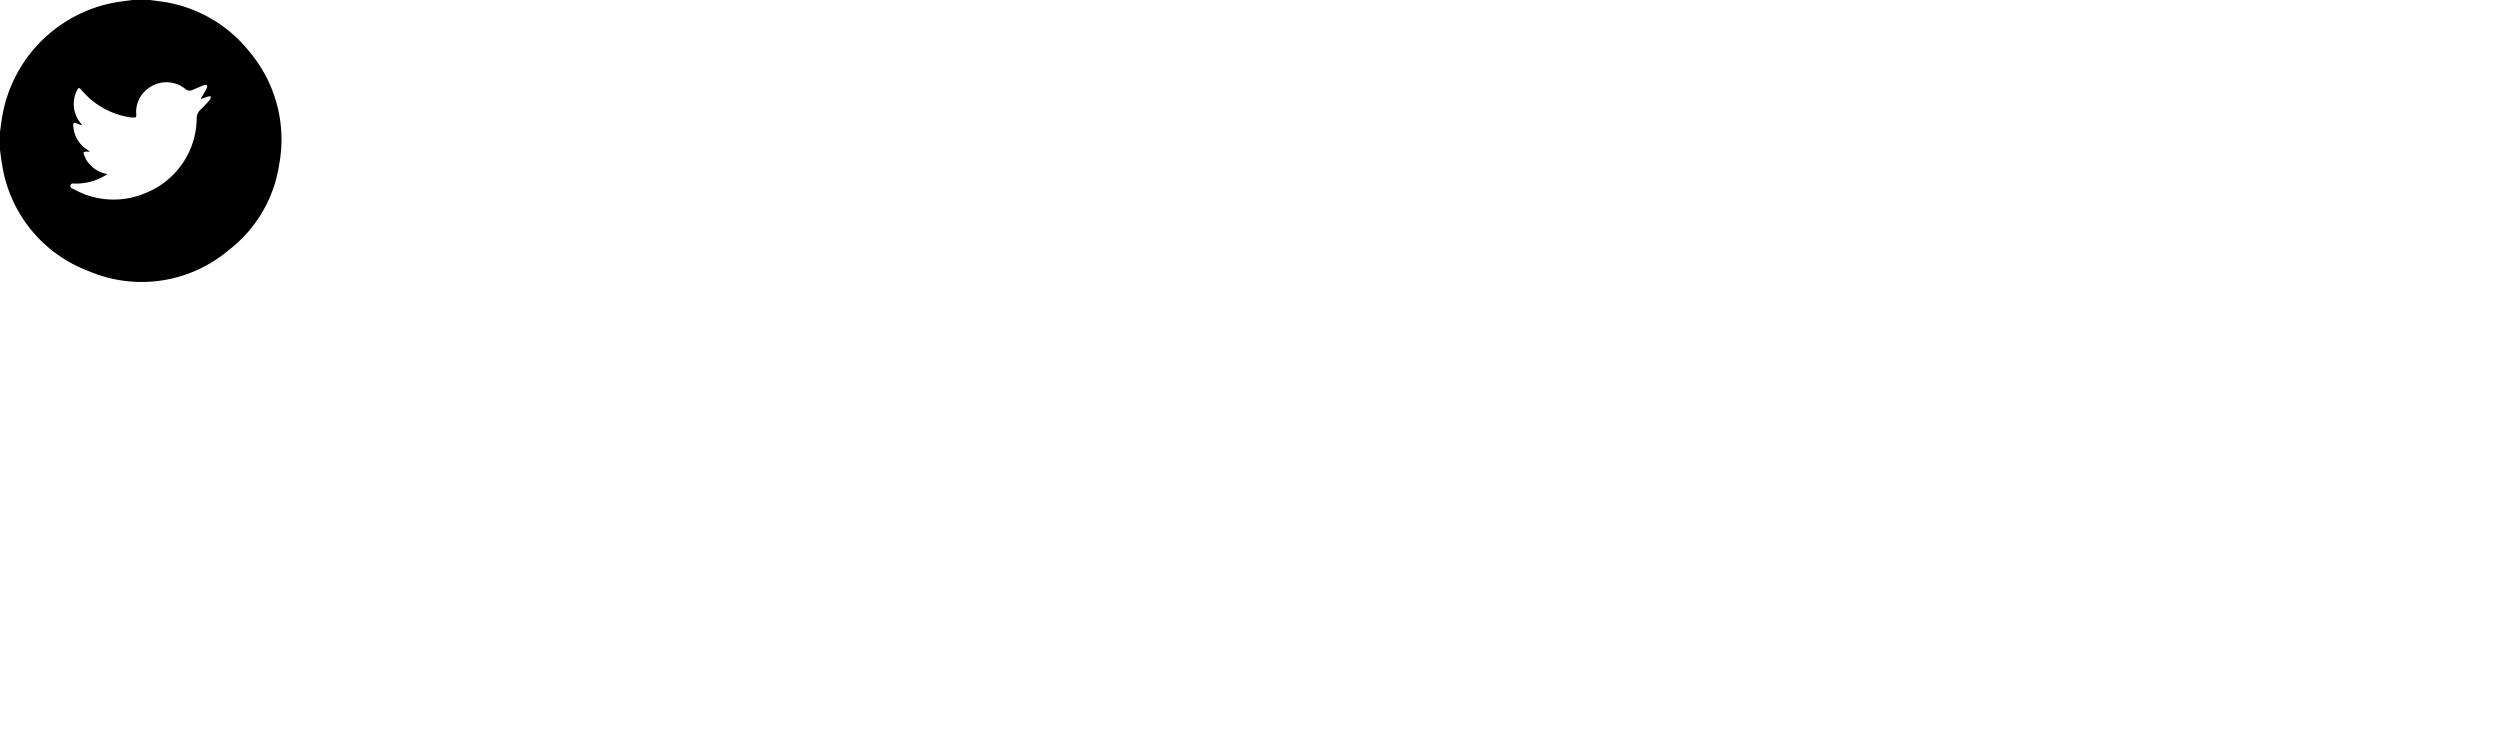 <svg xmlns="http://www.w3.org/2000/svg" viewBox="0 0 250 75"><path id="squiggle" d="M13.25,0H15l1.2.16A13.65,13.65,0,0,1,25,5.24a13.61,13.61,0,0,1,2.91,11.25,13.25,13.25,0,0,1-5,8.49,13.49,13.49,0,0,1-14,2.15A13.58,13.58,0,0,1,.22,16.52C.12,16,.07,15.48,0,15V13.19c.07-.51.13-1,.22-1.54A14,14,0,0,1,11.32.28C12,.15,12.61.09,13.25,0ZM10.74,17.41a5.67,5.67,0,0,1-3.2.95c-.17,0-.42-.08-.49.18s.19.3.35.39a8.13,8.13,0,0,0,7.16.37,8.12,8.12,0,0,0,5.11-7.47,1.18,1.18,0,0,1,.38-.86,11.13,11.13,0,0,0,1-1.08c0-.05,0-.16.05-.24a.63.63,0,0,0-.27,0c-.27.08-.53.18-.77.26.22-.37.43-.75.64-1.13a.88.88,0,0,0,0-.28,1.2,1.2,0,0,0-.28,0L19.23,9a.65.65,0,0,1-.73-.13A3,3,0,0,0,14.63,9a2.87,2.87,0,0,0-1,2.48c0,.22-.06.31-.28.27a1.46,1.46,0,0,0-.22,0,7.9,7.9,0,0,1-5-2.77c-.21-.24-.29-.23-.43.06A3,3,0,0,0,8,12.23l.2.26a.58.58,0,0,1-.16,0l-.35-.14c-.31-.14-.38-.09-.36.24A3,3,0,0,0,8.77,15l.24.16-.11,0c-.64,0-.66,0-.36.62l0,.05A3.09,3.09,0,0,0,10.74,17.41Z"/></svg>